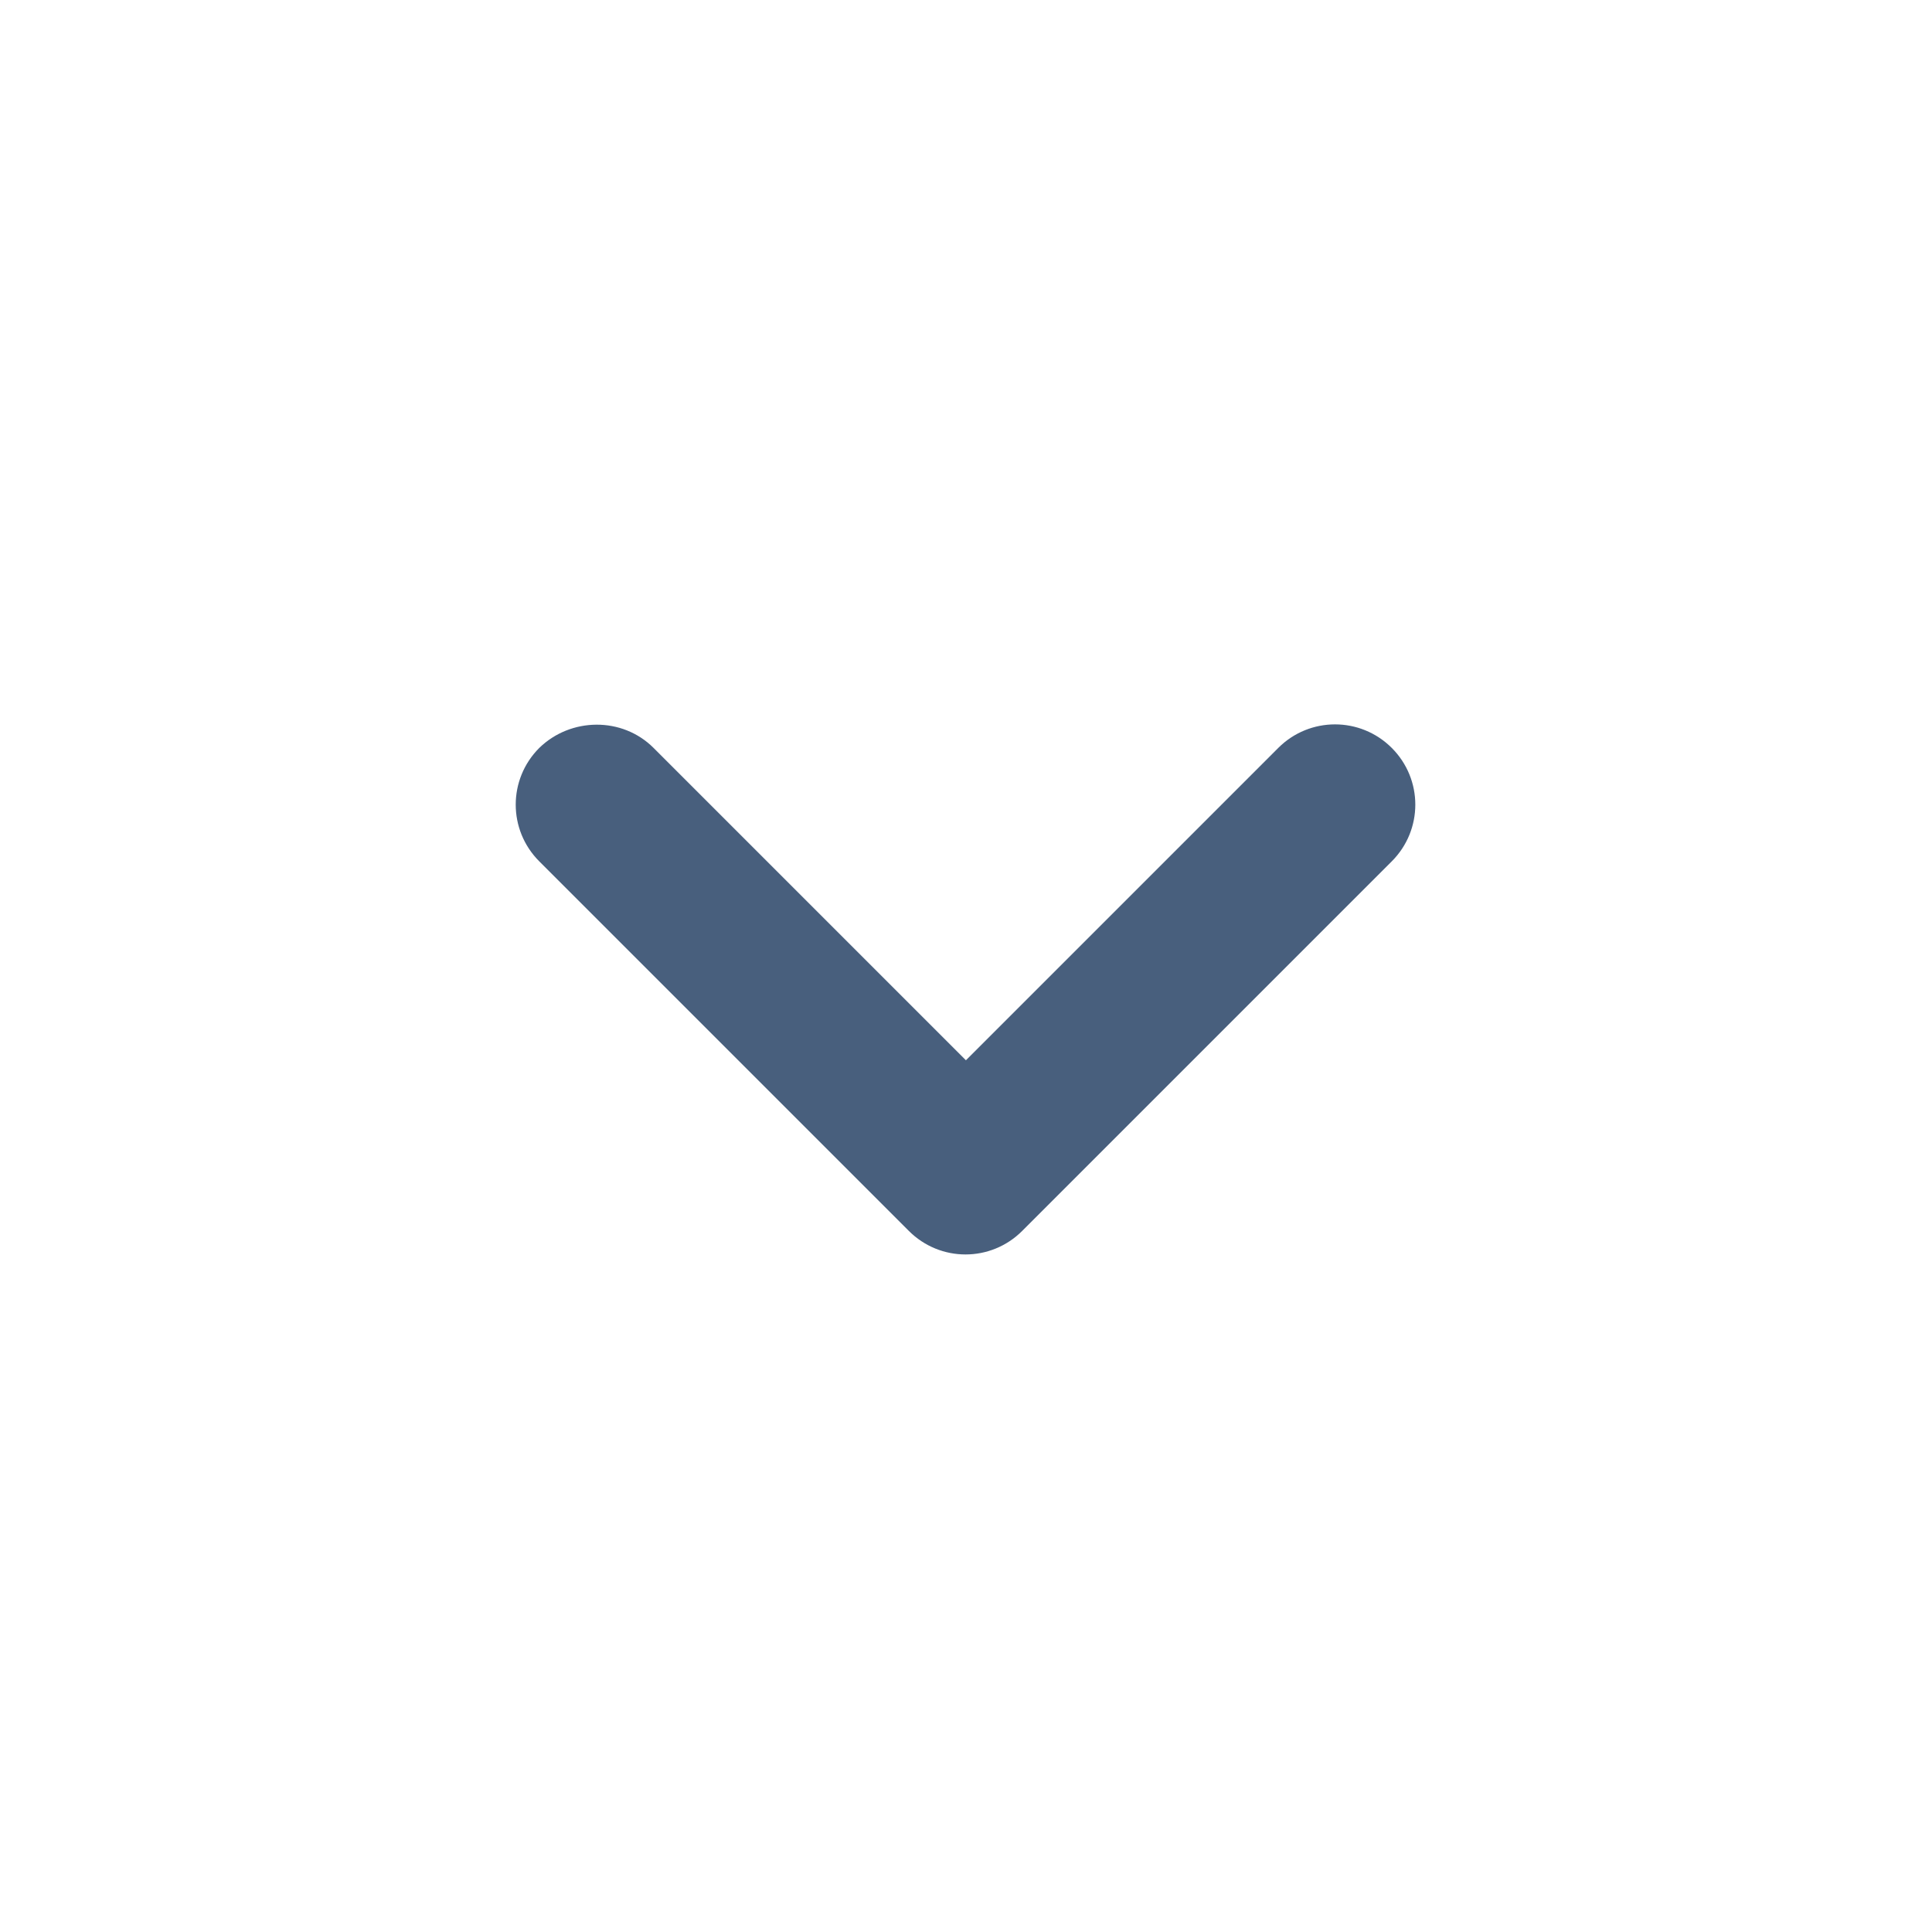<svg width="24" height="24" viewBox="0 0 24 24" fill="none" xmlns="http://www.w3.org/2000/svg">
<path d="M8.119 9.291L11.999 13.171L15.879 9.291C16.269 8.901 16.899 8.901 17.289 9.291C17.679 9.681 17.679 10.31 17.289 10.7L12.699 15.29C12.309 15.681 11.679 15.681 11.289 15.29L6.699 10.7C6.309 10.31 6.309 9.681 6.699 9.291C7.089 8.911 7.729 8.901 8.119 9.291Z" fill="#485F7D"/>
</svg>
